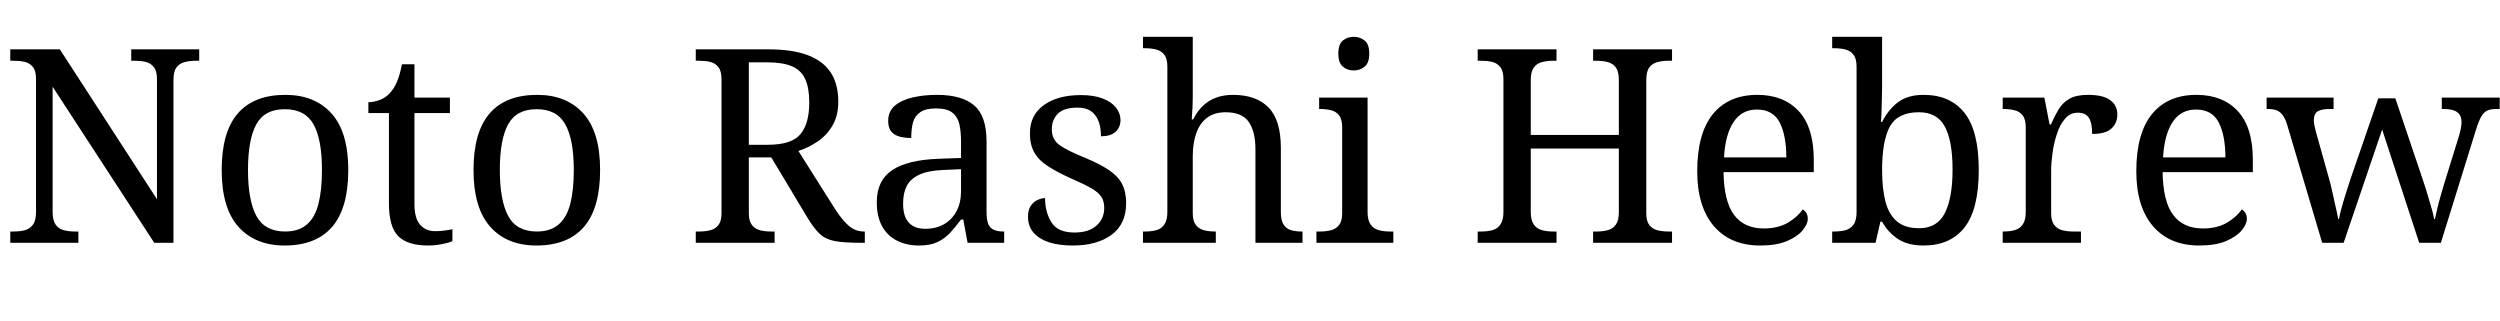 <svg xmlns="http://www.w3.org/2000/svg" xmlns:xlink="http://www.w3.org/1999/xlink" width="221.376" height="28.464"><path fill="black" d="M6.94 21.50L0.91 21.50L0.91 20.50L1.22 20.50Q1.78 20.50 2.22 20.38Q2.66 20.26 2.93 19.88Q3.19 19.51 3.19 18.77L3.19 18.77L3.19 7.01Q3.19 6.29 2.92 5.94Q2.64 5.59 2.20 5.48Q1.75 5.38 1.22 5.38L1.22 5.38L0.91 5.38L0.91 4.37L5.30 4.37L13.90 17.64L13.90 7.01Q13.90 6.29 13.62 5.94Q13.34 5.59 12.90 5.48Q12.46 5.38 11.93 5.38L11.93 5.38L11.62 5.38L11.62 4.37L17.64 4.37L17.64 5.38L17.33 5.38Q16.80 5.38 16.34 5.50Q15.89 5.62 15.62 5.98Q15.36 6.34 15.36 7.10L15.36 7.10L15.36 21.50L13.66 21.50L4.66 7.68L4.66 18.77Q4.66 19.51 4.92 19.88Q5.18 20.26 5.64 20.38Q6.10 20.50 6.62 20.50L6.62 20.50L6.94 20.50L6.94 21.50ZM25.20 21.74L25.20 21.74Q22.61 21.74 21.12 20.09Q19.63 18.43 19.63 15.05L19.63 15.05Q19.63 11.69 21.06 10.04Q22.49 8.40 25.27 8.40L25.27 8.40Q27.86 8.40 29.35 10.04Q30.84 11.69 30.84 15.05L30.84 15.05Q30.84 18.43 29.41 20.09Q27.98 21.74 25.20 21.74ZM25.25 20.50L25.25 20.50Q26.45 20.50 27.17 19.88Q27.89 19.27 28.20 18.05Q28.51 16.82 28.51 15.05L28.51 15.05Q28.51 12.36 27.77 11.02Q27.02 9.67 25.22 9.67L25.22 9.67Q23.42 9.67 22.69 11.02Q21.96 12.36 21.96 15.05L21.96 15.05Q21.96 17.74 22.70 19.12Q23.45 20.50 25.25 20.50ZM37.92 21.74L37.92 21.74Q36.10 21.74 35.27 20.92Q34.44 20.09 34.44 18.02L34.44 18.02L34.44 10.01L32.62 10.01L32.62 9.05Q33.05 9.05 33.58 8.87Q34.10 8.69 34.49 8.28L34.49 8.28Q34.90 7.85 35.16 7.22Q35.42 6.60 35.59 5.69L35.59 5.69L36.70 5.69L36.70 8.64L39.84 8.64L39.84 10.01L36.70 10.01L36.70 18.10Q36.70 19.32 37.20 19.90Q37.70 20.47 38.52 20.47L38.52 20.47Q38.95 20.47 39.31 20.42Q39.67 20.38 40.06 20.30L40.06 20.30L40.06 21.36Q39.74 21.50 39.12 21.62Q38.50 21.74 37.92 21.74ZM47.50 21.74L47.50 21.74Q44.90 21.74 43.42 20.09Q41.93 18.43 41.93 15.05L41.93 15.05Q41.93 11.69 43.36 10.04Q44.78 8.40 47.57 8.40L47.57 8.40Q50.16 8.40 51.65 10.04Q53.14 11.69 53.14 15.05L53.14 15.05Q53.14 18.43 51.71 20.09Q50.28 21.74 47.50 21.74ZM47.54 20.50L47.54 20.50Q48.74 20.50 49.46 19.88Q50.18 19.27 50.50 18.05Q50.81 16.82 50.81 15.05L50.81 15.05Q50.81 12.36 50.06 11.02Q49.32 9.67 47.52 9.67L47.52 9.67Q45.72 9.67 44.99 11.02Q44.26 12.36 44.26 15.05L44.26 15.05Q44.26 17.74 45.00 19.12Q45.74 20.50 47.54 20.50ZM68.59 21.50L61.61 21.50L61.61 20.50L61.92 20.50Q62.45 20.50 62.89 20.39Q63.34 20.28 63.61 19.93Q63.89 19.58 63.89 18.89L63.89 18.89L63.89 7.01Q63.89 6.29 63.61 5.94Q63.34 5.59 62.89 5.48Q62.45 5.38 61.92 5.38L61.92 5.38L61.61 5.38L61.61 4.37L68.06 4.37Q70.15 4.37 71.52 4.88Q72.89 5.40 73.56 6.42Q74.23 7.44 74.23 9.00L74.23 9.00Q74.23 10.27 73.70 11.15Q73.18 12.02 72.37 12.55Q71.57 13.08 70.70 13.37L70.70 13.37L73.99 18.58Q74.62 19.54 75.19 20.02Q75.77 20.50 76.51 20.50L76.51 20.50L76.58 20.50L76.58 21.50L76.25 21.50Q74.76 21.50 73.93 21.35Q73.10 21.19 72.60 20.72Q72.10 20.26 71.54 19.34L71.54 19.34L68.30 13.94L66.31 13.94L66.31 18.89Q66.31 19.58 66.59 19.93Q66.86 20.28 67.31 20.39Q67.75 20.50 68.28 20.50L68.28 20.50L68.59 20.50L68.59 21.50ZM66.31 12.82L67.99 12.82Q70.10 12.82 70.88 11.88Q71.66 10.94 71.66 9.07L71.66 9.07Q71.66 7.78 71.30 7.00Q70.94 6.22 70.13 5.87Q69.31 5.52 67.94 5.52L67.94 5.52L66.31 5.52L66.31 12.82ZM81.36 21.74L81.36 21.74Q80.30 21.74 79.45 21.32Q78.60 20.90 78.12 20.05Q77.64 19.20 77.64 17.90L77.64 17.90Q77.64 15.98 79.00 15.07Q80.35 14.16 83.11 14.06L83.11 14.06L85.10 13.99L85.10 12.55Q85.10 11.69 84.96 11.03Q84.82 10.37 84.34 9.98Q83.86 9.60 82.87 9.60L82.87 9.60Q81.96 9.60 81.48 9.94Q81 10.27 80.84 10.86Q80.69 11.45 80.69 12.22L80.69 12.22Q79.68 12.22 79.16 11.87Q78.65 11.52 78.65 10.70L78.65 10.70Q78.65 9.86 79.24 9.36Q79.82 8.86 80.81 8.63Q81.79 8.40 82.97 8.40L82.97 8.40Q85.18 8.40 86.27 9.34Q87.36 10.27 87.36 12.55L87.36 12.55L87.36 18.77Q87.36 19.44 87.50 19.81Q87.65 20.18 87.98 20.34Q88.32 20.50 88.85 20.50L88.85 20.50L88.92 20.50L88.92 21.50L85.68 21.50L85.30 19.44L85.10 19.44Q84.60 20.11 84.12 20.63Q83.64 21.14 83.00 21.44Q82.37 21.74 81.36 21.74ZM81.91 20.26L81.91 20.26Q82.90 20.26 83.60 19.85Q84.31 19.44 84.71 18.68Q85.10 17.93 85.10 16.92L85.10 16.92L85.10 14.98L83.57 15.05Q82.20 15.10 81.42 15.46Q80.64 15.82 80.30 16.45Q79.97 17.09 79.97 18.02L79.97 18.02Q79.97 18.77 80.18 19.26Q80.40 19.75 80.83 20.00Q81.26 20.26 81.91 20.26ZM94.99 21.74L94.99 21.74Q93.79 21.74 92.90 21.46Q92.02 21.17 91.52 20.60Q91.03 20.04 91.03 19.20L91.03 19.20Q91.03 18.55 91.30 18.19Q91.56 17.83 91.91 17.69Q92.26 17.54 92.54 17.54L92.54 17.54Q92.54 18.79 93.11 19.69Q93.67 20.59 95.14 20.59L95.14 20.59Q96.41 20.59 97.09 19.98Q97.78 19.37 97.78 18.41L97.78 18.41Q97.78 17.81 97.52 17.42Q97.27 17.04 96.64 16.67Q96 16.30 94.82 15.79L94.82 15.79Q93.60 15.24 92.80 14.72Q91.99 14.21 91.60 13.52Q91.20 12.84 91.20 11.81L91.20 11.81Q91.20 10.18 92.44 9.30Q93.67 8.42 95.71 8.42L95.71 8.42Q96.86 8.42 97.64 8.72Q98.42 9.02 98.82 9.53Q99.22 10.03 99.22 10.63L99.22 10.63Q99.22 11.28 98.77 11.68Q98.33 12.07 97.49 12.07L97.49 12.07Q97.49 10.87 96.98 10.20Q96.48 9.53 95.42 9.53L95.42 9.53Q94.20 9.53 93.67 10.07Q93.14 10.61 93.14 11.45L93.14 11.45Q93.14 12.36 93.83 12.85Q94.51 13.34 96.12 13.99L96.12 13.99Q97.39 14.52 98.18 15.05Q98.98 15.58 99.35 16.27Q99.72 16.97 99.72 17.98L99.72 17.98Q99.72 19.85 98.42 20.80Q97.13 21.74 94.99 21.74ZM107.66 21.50L101.21 21.50L101.21 20.50L101.40 20.50Q101.95 20.50 102.40 20.38Q102.84 20.26 103.10 19.88Q103.37 19.51 103.37 18.77L103.37 18.77L103.37 5.90Q103.37 5.18 103.09 4.84Q102.82 4.49 102.37 4.38Q101.93 4.27 101.40 4.27L101.40 4.27L101.21 4.27L101.21 3.26L105.62 3.26L105.62 8.54Q105.62 8.98 105.60 9.44Q105.58 9.91 105.55 10.25Q105.53 10.58 105.53 10.58L105.53 10.58L105.65 10.58Q106.01 9.86 106.52 9.37Q107.04 8.88 107.70 8.64Q108.36 8.40 109.18 8.40L109.18 8.40Q111.24 8.40 112.33 9.52Q113.42 10.63 113.42 13.10L113.42 13.10L113.42 18.77Q113.42 19.51 113.66 19.88Q113.90 20.26 114.32 20.38Q114.74 20.50 115.27 20.50L115.27 20.50L115.34 20.50L115.34 21.50L111.17 21.50L111.17 13.22Q111.17 11.66 110.58 10.80Q109.99 9.94 108.53 9.94L108.53 9.94Q107.54 9.94 106.90 10.42Q106.25 10.90 105.94 11.77Q105.62 12.65 105.62 13.82L105.62 13.82L105.62 18.89Q105.62 19.58 105.90 19.93Q106.18 20.28 106.62 20.39Q107.06 20.50 107.59 20.50L107.59 20.50L107.66 20.50L107.66 21.50ZM123.38 21.50L116.57 21.50L116.57 20.50L116.88 20.50Q117.41 20.50 117.85 20.39Q118.30 20.28 118.57 19.93Q118.85 19.58 118.85 18.89L118.85 18.89L118.85 11.28Q118.85 10.56 118.57 10.21Q118.30 9.86 117.85 9.76Q117.41 9.65 116.88 9.65L116.88 9.65L116.81 9.65L116.81 8.64L121.10 8.64L121.10 18.77Q121.10 19.51 121.37 19.88Q121.63 20.26 122.09 20.38Q122.54 20.50 123.07 20.50L123.07 20.50L123.38 20.50L123.38 21.50ZM119.88 6.24L119.88 6.24Q119.30 6.24 118.91 5.90Q118.51 5.57 118.51 4.75L118.51 4.75Q118.51 3.91 118.91 3.59Q119.30 3.26 119.88 3.26L119.88 3.26Q120.43 3.26 120.84 3.59Q121.25 3.91 121.25 4.75L121.25 4.75Q121.25 5.57 120.84 5.90Q120.43 6.24 119.88 6.24ZM137.83 21.50L130.85 21.50L130.85 20.50L131.16 20.50Q131.71 20.50 132.16 20.38Q132.60 20.26 132.86 19.88Q133.13 19.51 133.13 18.77L133.13 18.77L133.13 7.01Q133.13 6.29 132.85 5.94Q132.58 5.59 132.13 5.48Q131.69 5.38 131.16 5.38L131.16 5.38L130.85 5.38L130.85 4.37L137.83 4.37L137.83 5.38L137.52 5.38Q136.99 5.38 136.54 5.50Q136.08 5.62 135.82 5.98Q135.55 6.34 135.55 7.10L135.55 7.10L135.55 11.95L143.35 11.95L143.35 7.10Q143.35 6.34 143.09 5.98Q142.82 5.62 142.38 5.50Q141.94 5.38 141.38 5.38L141.38 5.38L141.07 5.38L141.07 4.37L148.06 4.37L148.06 5.38L147.74 5.38Q147.22 5.38 146.76 5.50Q146.30 5.62 146.04 5.98Q145.78 6.34 145.78 7.10L145.78 7.10L145.78 18.89Q145.78 19.58 146.05 19.93Q146.33 20.28 146.77 20.39Q147.22 20.50 147.74 20.50L147.74 20.50L148.06 20.50L148.06 21.50L141.07 21.50L141.07 20.50L141.38 20.50Q141.94 20.50 142.38 20.38Q142.82 20.26 143.09 19.88Q143.35 19.51 143.35 18.77L143.35 18.77L143.35 13.15L135.55 13.15L135.55 18.77Q135.55 19.51 135.82 19.88Q136.08 20.26 136.54 20.38Q136.99 20.50 137.52 20.50L137.52 20.50L137.83 20.50L137.83 21.50ZM155.86 21.74L155.86 21.74Q153.24 21.74 151.76 20.02Q150.29 18.29 150.29 15.17L150.29 15.17Q150.29 11.81 151.68 10.10Q153.07 8.40 155.62 8.40L155.62 8.40Q157.94 8.40 159.28 9.84Q160.61 11.28 160.61 14.14L160.61 14.14L160.61 15.24L152.62 15.24Q152.66 17.86 153.56 19.04Q154.46 20.23 156.19 20.23L156.19 20.23Q157.44 20.23 158.32 19.72Q159.19 19.20 159.62 18.55L159.62 18.55Q159.79 18.62 159.94 18.84Q160.08 19.06 160.08 19.37L160.08 19.37Q160.08 19.85 159.62 20.40Q159.17 20.95 158.23 21.35Q157.30 21.74 155.86 21.74ZM152.66 13.94L158.18 13.94Q158.18 12.02 157.60 10.86Q157.01 9.70 155.57 9.70L155.57 9.70Q154.25 9.70 153.52 10.79Q152.78 11.88 152.66 13.94L152.66 13.94ZM170.33 21.74L170.33 21.74Q168.94 21.74 168.06 21.16Q167.18 20.57 166.66 19.63L166.66 19.63L166.51 19.63L166.08 21.50L162.24 21.50L162.24 20.50L162.43 20.50Q162.98 20.50 163.43 20.38Q163.87 20.26 164.14 19.88Q164.40 19.51 164.40 18.77L164.40 18.77L164.40 5.90Q164.40 5.18 164.12 4.84Q163.85 4.49 163.40 4.38Q162.96 4.27 162.43 4.27L162.43 4.27L162.24 4.27L162.24 3.26L166.66 3.26L166.66 7.68Q166.66 8.09 166.64 8.72Q166.63 9.36 166.61 9.95Q166.58 10.54 166.56 10.80L166.56 10.80L166.66 10.80Q167.21 9.70 168.07 9.05Q168.94 8.40 170.33 8.40L170.33 8.40Q172.70 8.40 173.96 10.00Q175.22 11.59 175.22 15.05L175.22 15.05Q175.22 18.53 173.96 20.14Q172.70 21.74 170.33 21.74ZM169.94 20.21L169.94 20.21Q171.53 20.21 172.21 18.88Q172.90 17.54 172.90 15.02L172.90 15.02Q172.90 12.46 172.21 11.20Q171.53 9.94 169.92 9.94L169.92 9.94Q168.05 9.94 167.35 11.20Q166.66 12.46 166.66 15.05L166.66 15.05Q166.66 16.70 166.96 17.86Q167.26 19.01 167.98 19.61Q168.70 20.21 169.94 20.21ZM184.27 21.50L177.34 21.50L177.34 20.50L177.41 20.50Q177.96 20.50 178.40 20.38Q178.85 20.26 179.11 19.88Q179.38 19.51 179.38 18.77L179.38 18.77L179.38 11.28Q179.38 10.56 179.10 10.21Q178.82 9.86 178.38 9.76Q177.94 9.65 177.41 9.65L177.41 9.65L177.34 9.65L177.34 8.64L181.03 8.64L181.49 11.02L181.61 11.02Q181.92 10.30 182.28 9.70Q182.64 9.10 183.24 8.75Q183.84 8.40 184.90 8.40L184.90 8.40Q186.22 8.40 186.85 8.86Q187.49 9.31 187.49 10.15L187.49 10.15Q187.49 10.90 186.97 11.38Q186.46 11.86 185.26 11.86L185.26 11.86Q185.26 10.87 184.97 10.43Q184.68 9.98 183.98 9.98L183.98 9.98Q183.31 9.98 182.86 10.51Q182.40 11.04 182.14 11.86Q181.87 12.67 181.75 13.55Q181.63 14.42 181.63 15.12L181.63 15.12L181.63 18.89Q181.63 19.58 181.91 19.93Q182.18 20.28 182.63 20.39Q183.07 20.50 183.60 20.50L183.60 20.50L184.27 20.50L184.27 21.50ZM194.74 21.74L194.74 21.74Q192.12 21.74 190.64 20.02Q189.17 18.29 189.17 15.17L189.17 15.17Q189.17 11.81 190.56 10.10Q191.95 8.40 194.50 8.40L194.50 8.40Q196.82 8.40 198.16 9.84Q199.49 11.28 199.49 14.14L199.49 14.14L199.49 15.24L191.50 15.24Q191.54 17.86 192.44 19.04Q193.34 20.23 195.07 20.23L195.07 20.23Q196.32 20.23 197.20 19.72Q198.07 19.20 198.50 18.55L198.50 18.55Q198.67 18.62 198.82 18.84Q198.96 19.06 198.96 19.37L198.96 19.37Q198.96 19.85 198.50 20.40Q198.05 20.95 197.11 21.35Q196.18 21.74 194.74 21.74ZM191.54 13.94L197.06 13.94Q197.06 12.02 196.48 10.86Q195.89 9.70 194.45 9.70L194.45 9.70Q193.13 9.70 192.40 10.79Q191.66 11.88 191.54 13.94L191.54 13.94ZM205.63 21.50L202.49 10.92Q202.32 10.42 202.09 10.14Q201.86 9.86 201.56 9.76Q201.26 9.65 200.78 9.65L200.78 9.65L200.71 9.65L200.71 8.64L206.64 8.64L206.64 9.65L206.33 9.65Q205.61 9.65 205.25 9.85Q204.89 10.06 204.89 10.66L204.89 10.66Q204.89 10.85 204.95 11.14Q205.01 11.42 205.08 11.69L205.08 11.69L206.21 15.72Q206.38 16.30 206.53 17.00Q206.69 17.71 206.83 18.35Q206.98 18.98 207.05 19.39L207.05 19.39L207.12 19.39Q207.19 18.98 207.35 18.41Q207.50 17.83 207.71 17.18Q207.91 16.54 208.10 15.96L208.10 15.96L210.60 8.71L212.11 8.71L214.51 15.82Q214.66 16.25 214.81 16.74Q214.97 17.23 215.11 17.74Q215.26 18.24 215.38 18.67Q215.50 19.10 215.54 19.39L215.54 19.39L215.62 19.39Q215.74 18.79 215.96 17.92Q216.19 17.04 216.55 15.89L216.55 15.89L217.75 12.02Q217.85 11.71 217.91 11.36Q217.97 11.02 217.97 10.82L217.97 10.82Q217.97 10.20 217.57 9.92Q217.18 9.65 216.38 9.65L216.38 9.65L216.22 9.65L216.22 8.64L221.35 8.64L221.35 9.65L221.04 9.65Q220.58 9.65 220.27 9.78Q219.96 9.91 219.72 10.32Q219.48 10.73 219.24 11.52L219.24 11.52L216.14 21.50L214.22 21.50L210.94 11.47L207.53 21.50L205.63 21.50Z"/></svg>